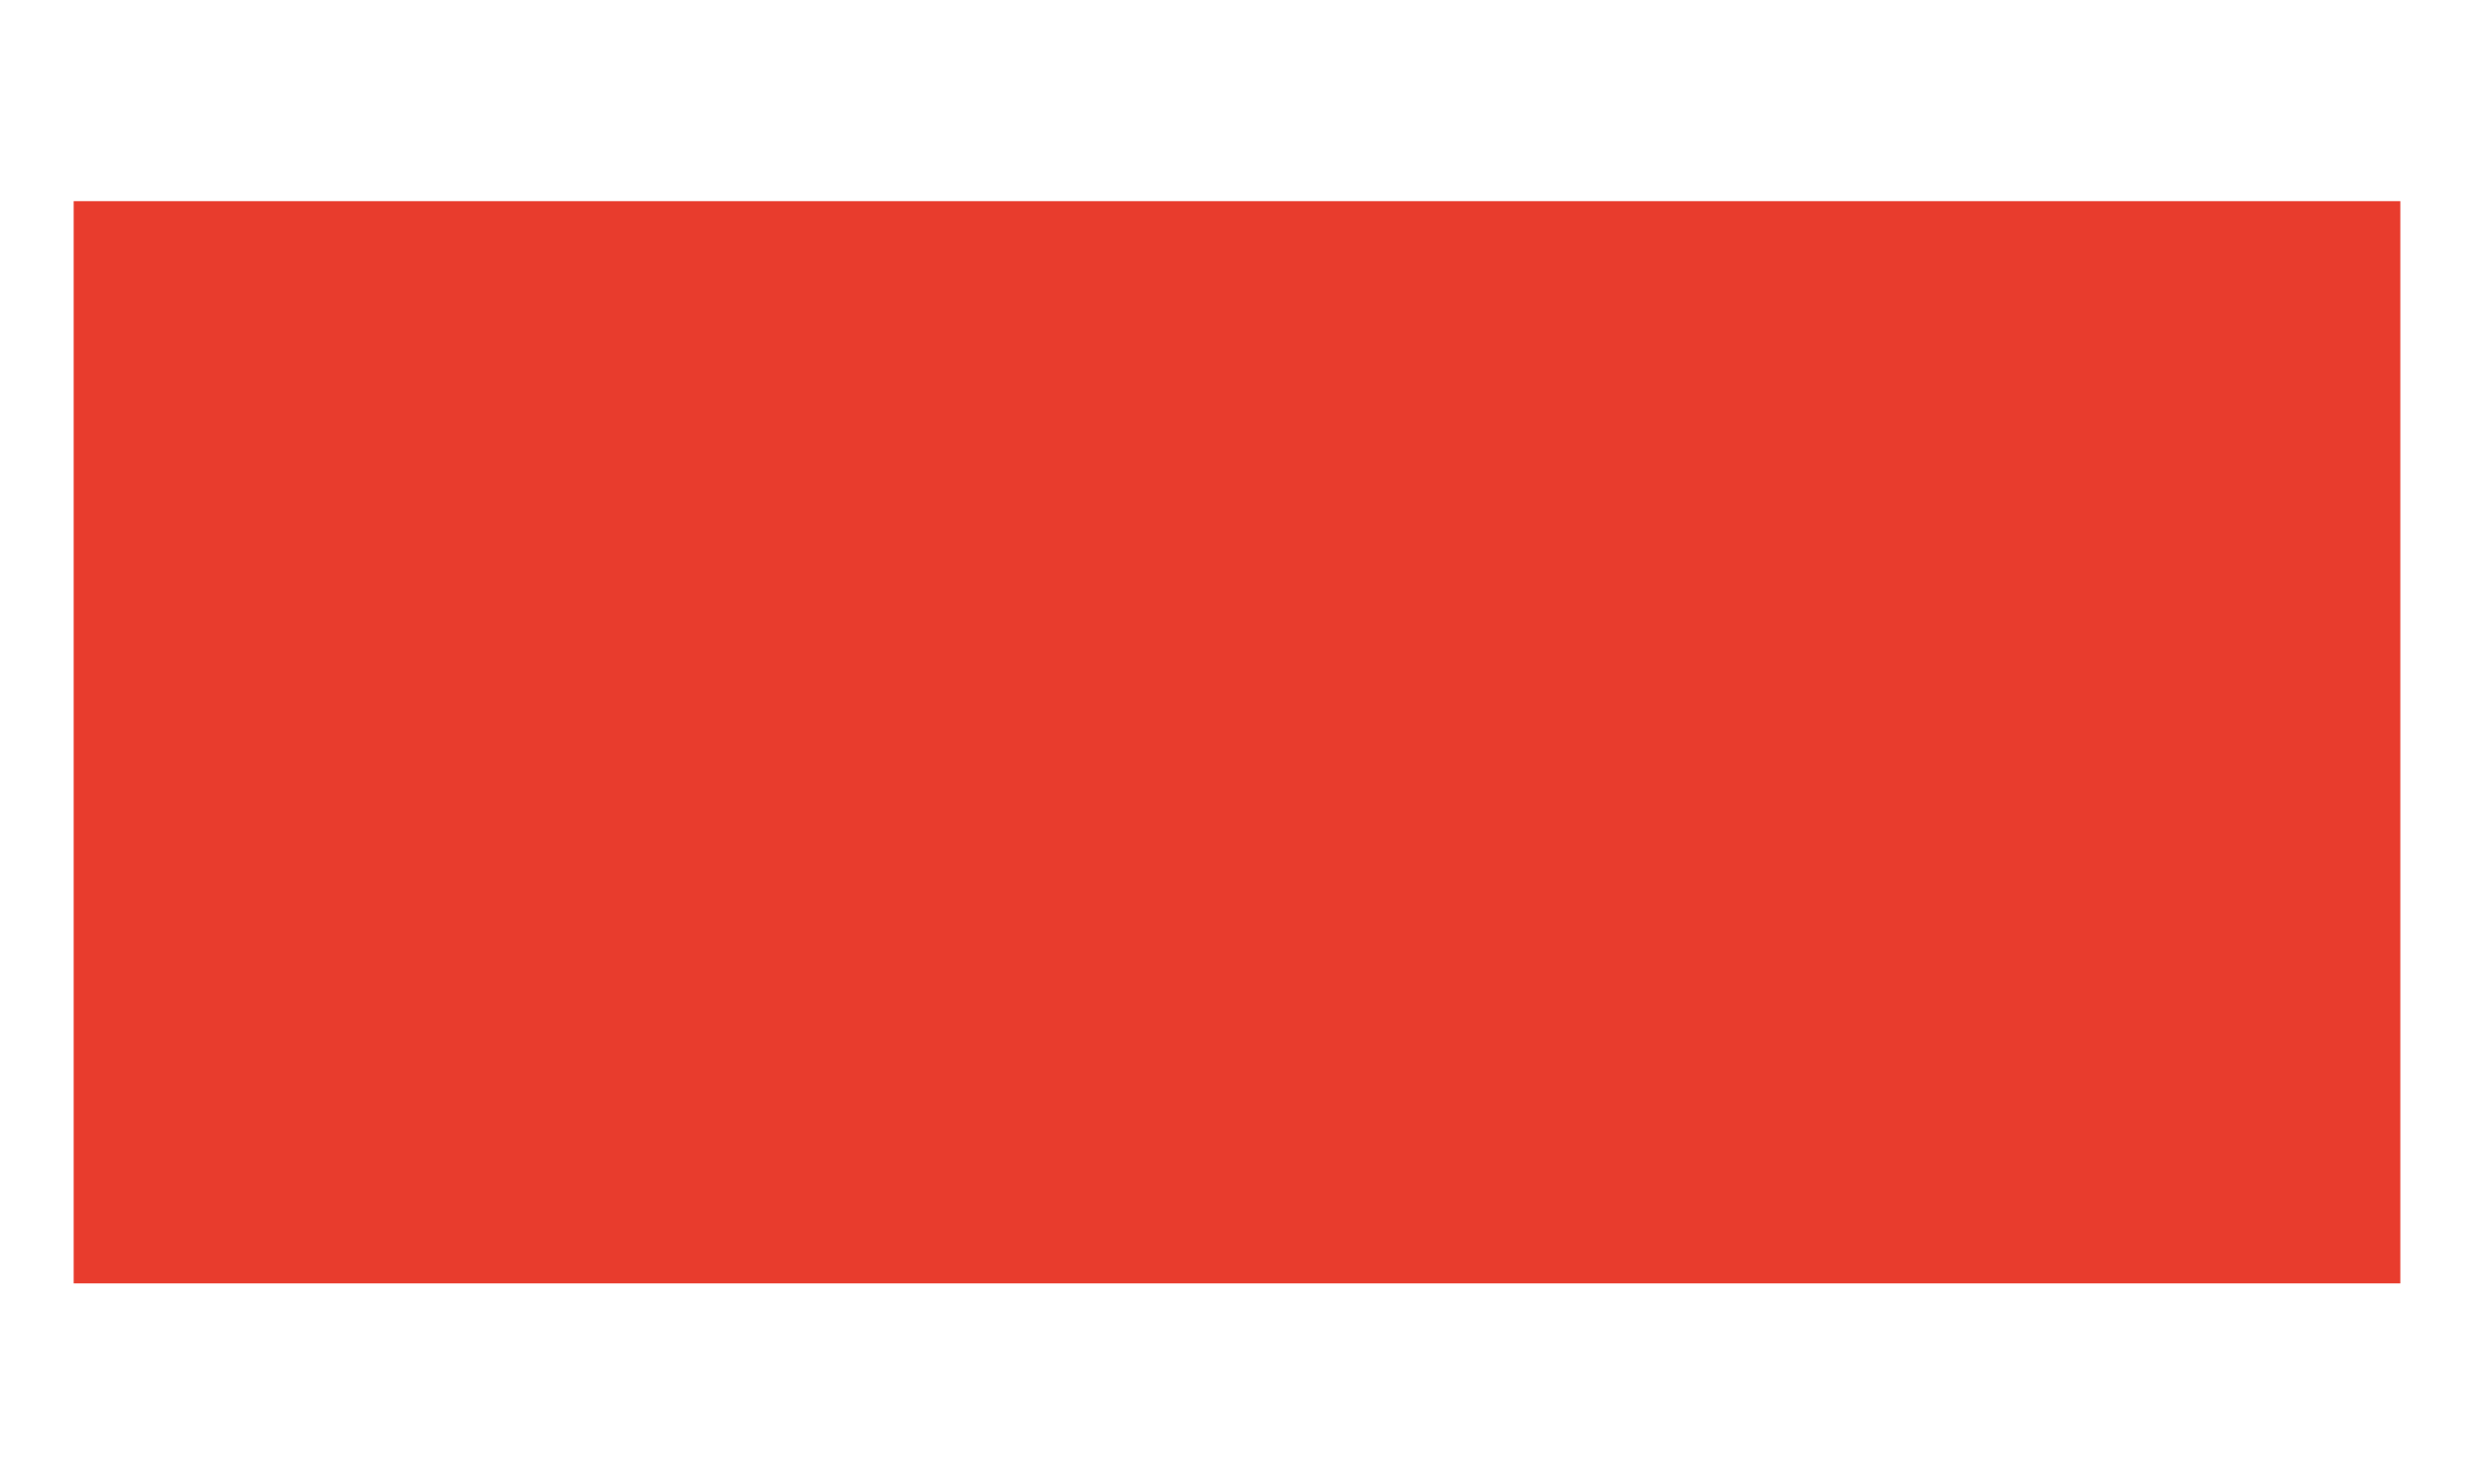 <?xml version="1.0" encoding="utf-8"?>
<!-- Generator: Adobe Illustrator 23.0.3, SVG Export Plug-In . SVG Version: 6.00 Build 0)  -->
<svg version="1.1" id="Layer_1" xmlns="http://www.w3.org/2000/svg" xmlns:xlink="http://www.w3.org/1999/xlink" x="0px" y="0px"
	 viewBox="0 0 450 270" style="enable-background:new 0 0 450 270;" xml:space="preserve">
<style type="text/css">
	.st0{fill:#50B6E7;}
	.st1{fill:#E83C2D;}
	.st2{fill:#E6E6E5;}
	.st3{fill:#D8B528;}
	.st4{fill:#13529F;}
	.st5{fill:#3EBAEB;}
	.st6{fill:#212121;stroke:#231F20;stroke-width:1.834;stroke-linecap:round;stroke-miterlimit:10;}
	.st7{fill:#EF3C35;}
	.st8{fill:#F47D20;}
	.st9{fill:none;stroke:#EF3C35;stroke-width:0.804;stroke-linecap:round;stroke-linejoin:round;stroke-miterlimit:10;}
	.st10{fill:none;stroke:#3EBAEB;stroke-width:0.804;stroke-linecap:round;stroke-linejoin:round;stroke-miterlimit:10;}
	.st11{fill:none;stroke:#13529F;stroke-width:0.804;stroke-linecap:round;stroke-linejoin:round;stroke-miterlimit:10;}
	.st12{fill:none;stroke:#E83C2D;stroke-width:3;stroke-linecap:round;stroke-linejoin:round;stroke-miterlimit:10;}
	.st13{fill:#006838;}
	.st14{fill:#39B54A;}
	.st15{fill:#F8C3DA;}
	.st16{fill:#212121;stroke:#231F20;stroke-width:1.514;stroke-linecap:round;stroke-miterlimit:10;}
	.st17{fill:none;stroke:#EF3C35;stroke-width:0.664;stroke-linecap:round;stroke-linejoin:round;stroke-miterlimit:10;}
	.st18{fill:none;stroke:#3EBAEB;stroke-width:0.664;stroke-linecap:round;stroke-linejoin:round;stroke-miterlimit:10;}
	.st19{fill:none;stroke:#13529F;stroke-width:0.664;stroke-linecap:round;stroke-linejoin:round;stroke-miterlimit:10;}
	.st20{fill:#58595B;}
	.st21{fill:#F4D027;}
</style>
<rect x="13.4" y="36.6" class="st1" width="423.2" height="196.9"/>
</svg>
